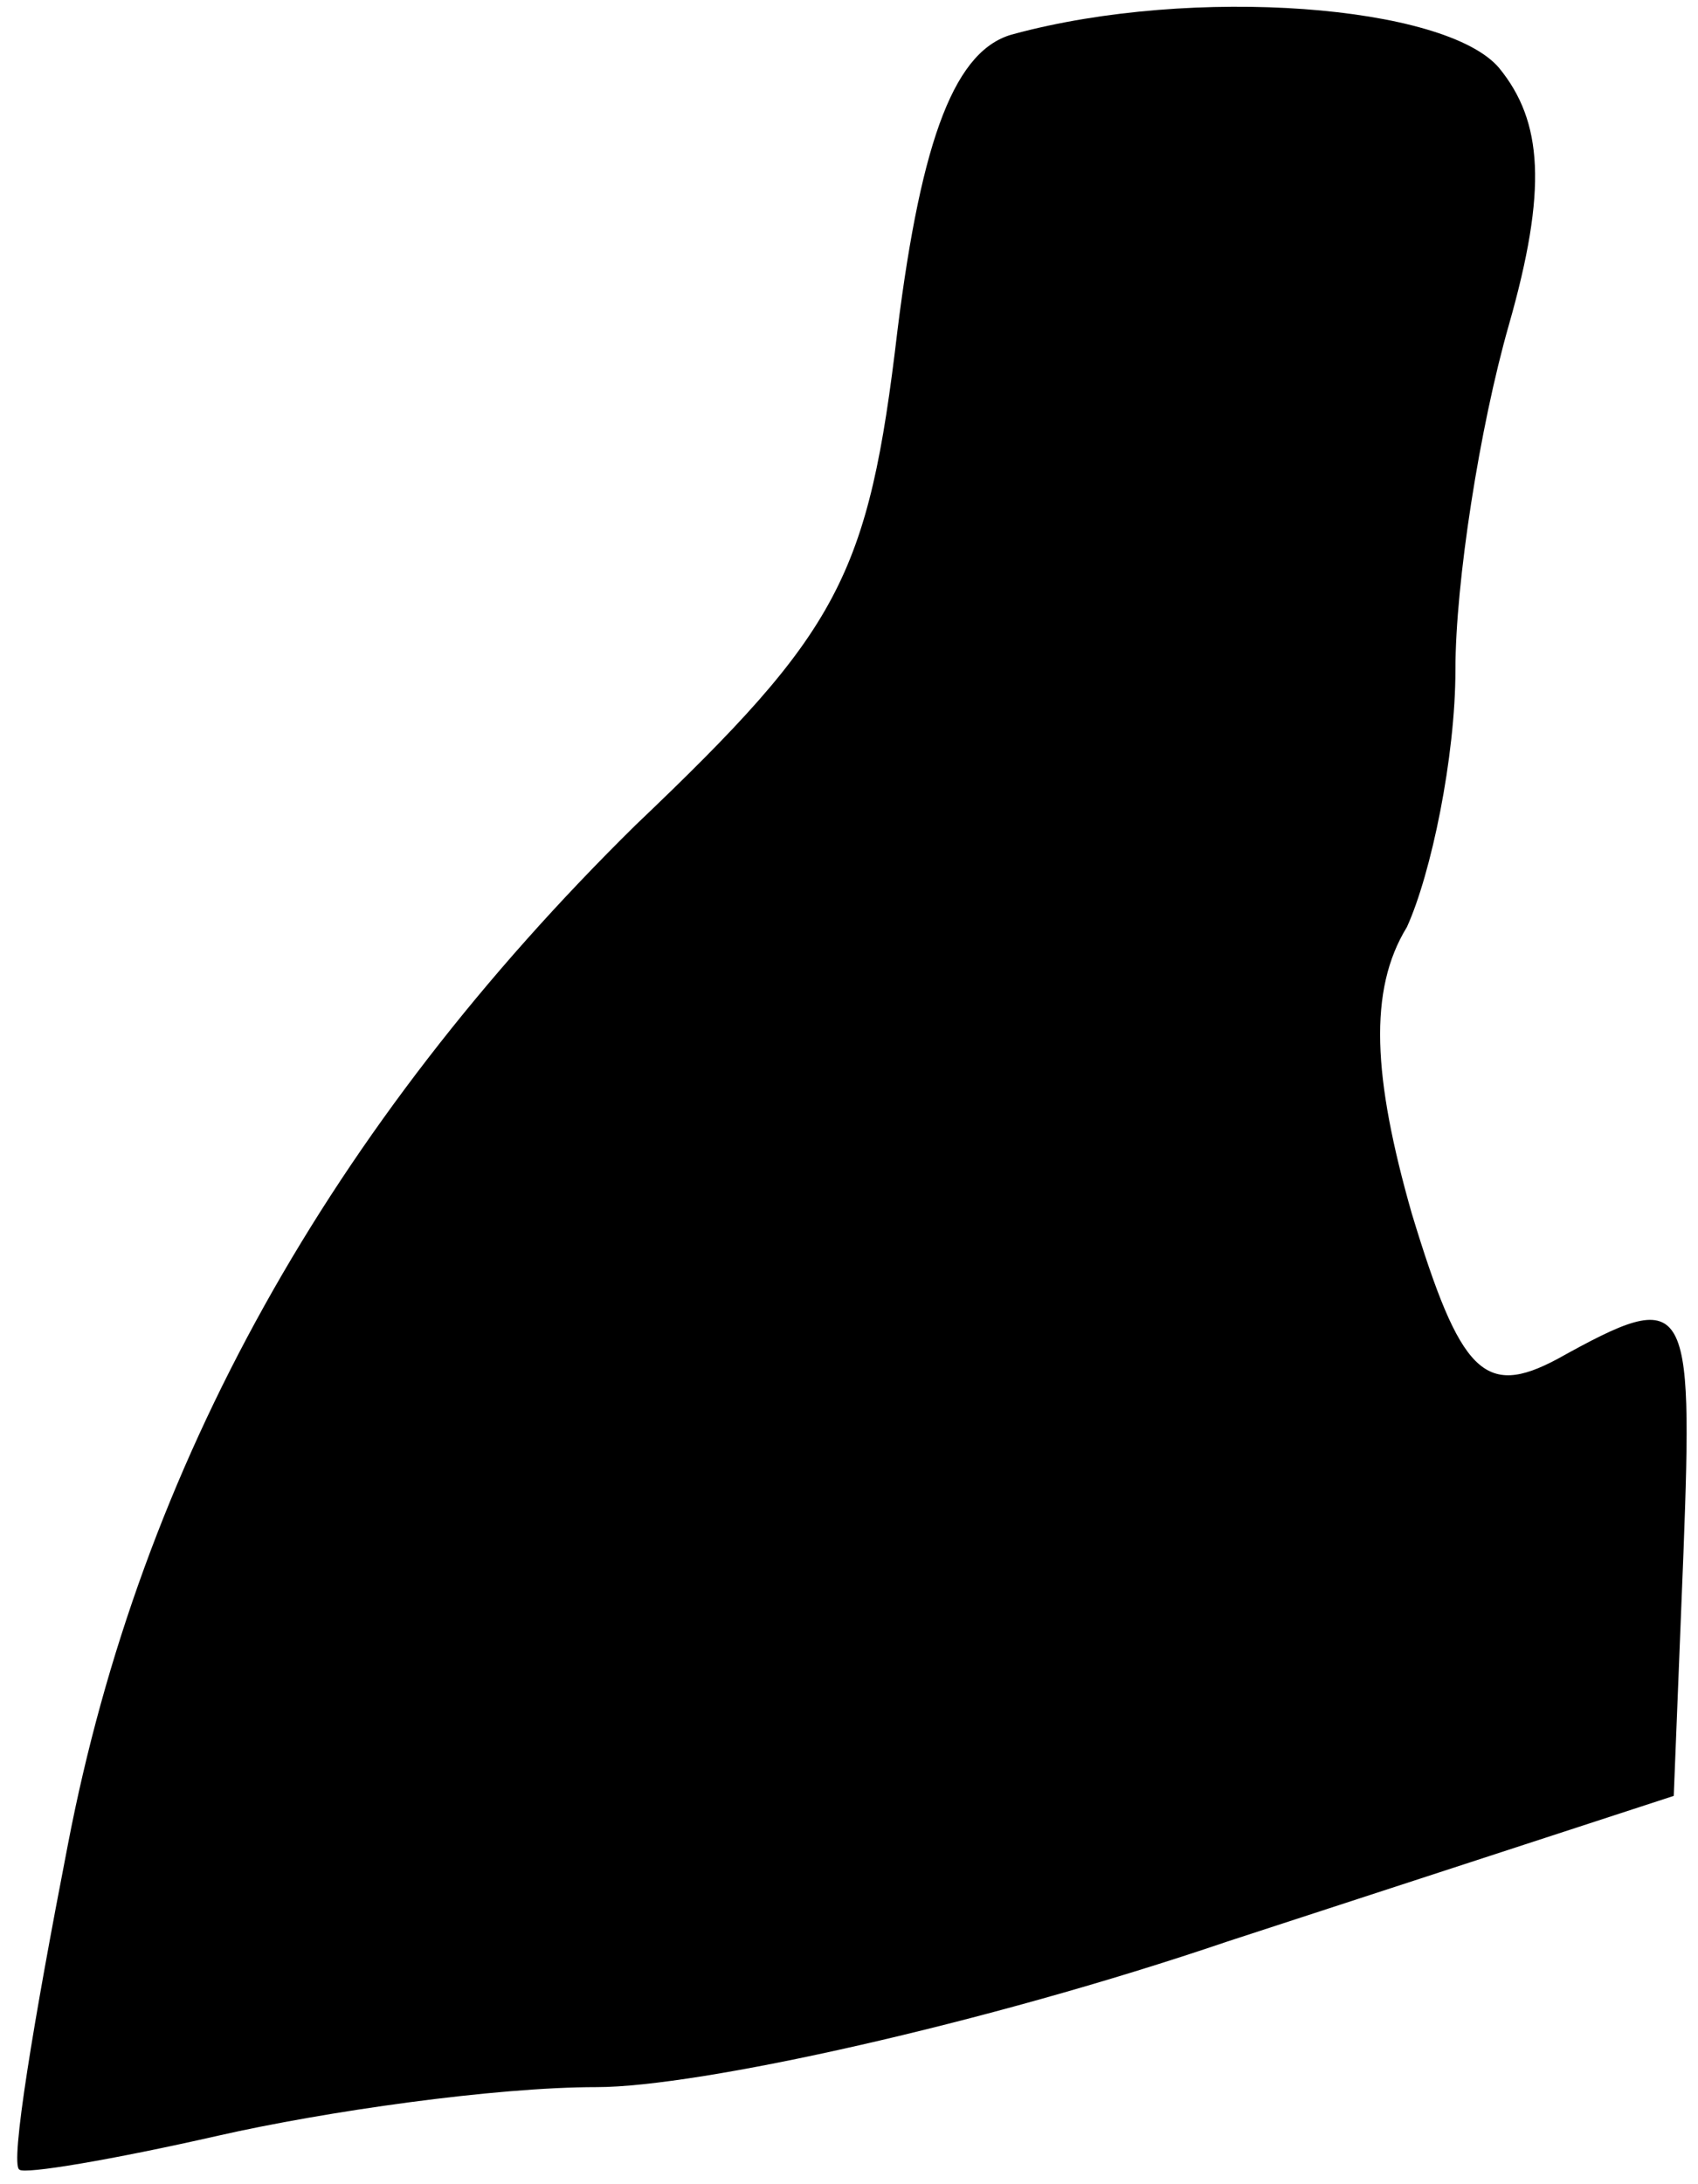 <?xml version="1.0" standalone="no"?>
<!DOCTYPE svg PUBLIC "-//W3C//DTD SVG 20010904//EN"
 "http://www.w3.org/TR/2001/REC-SVG-20010904/DTD/svg10.dtd">
<svg version="1.0" xmlns="http://www.w3.org/2000/svg"
 width="35pt" height="45pt" viewBox="0 0 35 45"
 preserveAspectRatio="xMidYMid meet">
<g transform="translate(0,45) scale(0.1,-0.1)"
fill="#000000" stroke="none">
<path fill="#000000" stroke="none" d="M209 443 c-12 -3 -19 -21 -24 -61 -6
-51 -12 -62 -54 -102 -63 -62 -102 -132 -117 -210 -7 -36 -12 -66 -10 -67 1
-1 19 2 41 7 22 5 57 10 78 10 21 0 80 13 130 30 l92 30 2 50 c2 53 1 55 -26
40 -15 -8 -20 -3 -30 30 -8 28 -9 46 -1 59 5 11 10 35 10 53 0 18 5 50 11 71
8 28 7 42 -2 53 -11 13 -63 17 -100 7z"/>
</g>
</svg>
